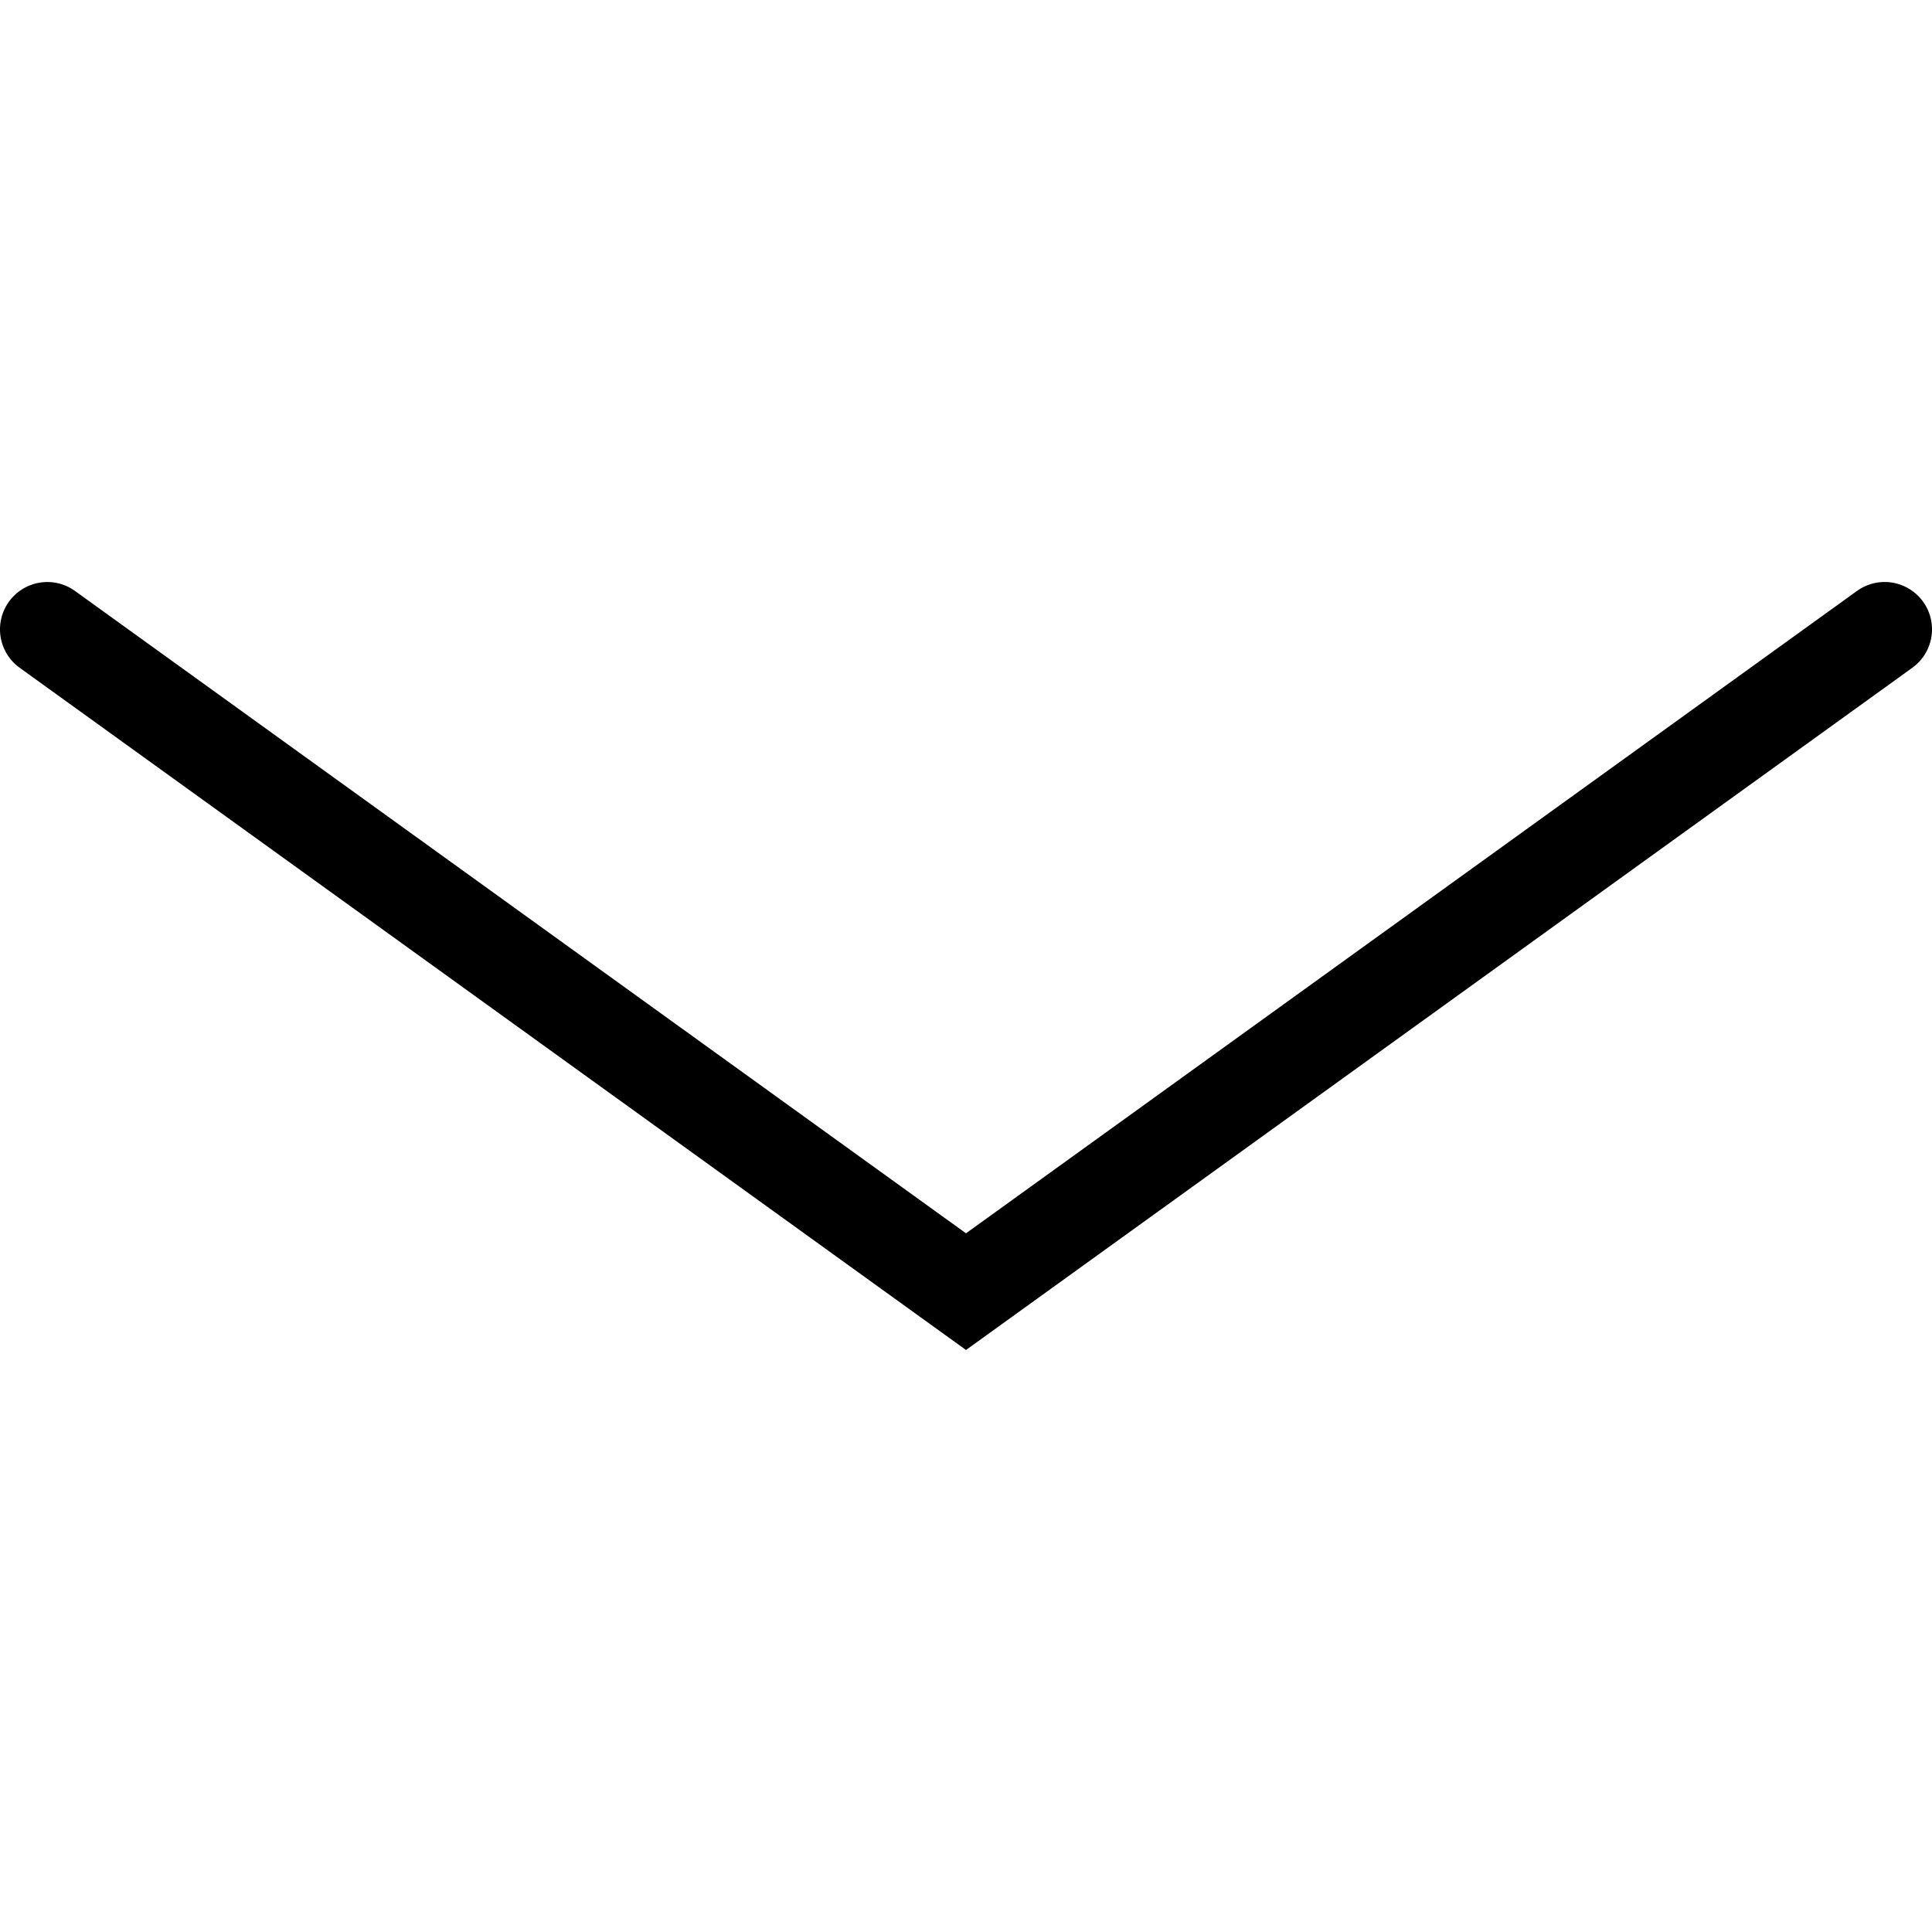 <svg id="Layer_1" data-name="Layer 1" xmlns="http://www.w3.org/2000/svg" viewBox="0 0 512 512"><title>Master_Icons</title><path d="M5.15,176.92A12.54,12.54,0,0,1,2.41,159.4a12.54,12.54,0,0,1,17.52-2.75L256,326.84,492.17,156.57A12.54,12.54,0,1,1,506.74,177L256,357.76Z"/></svg>